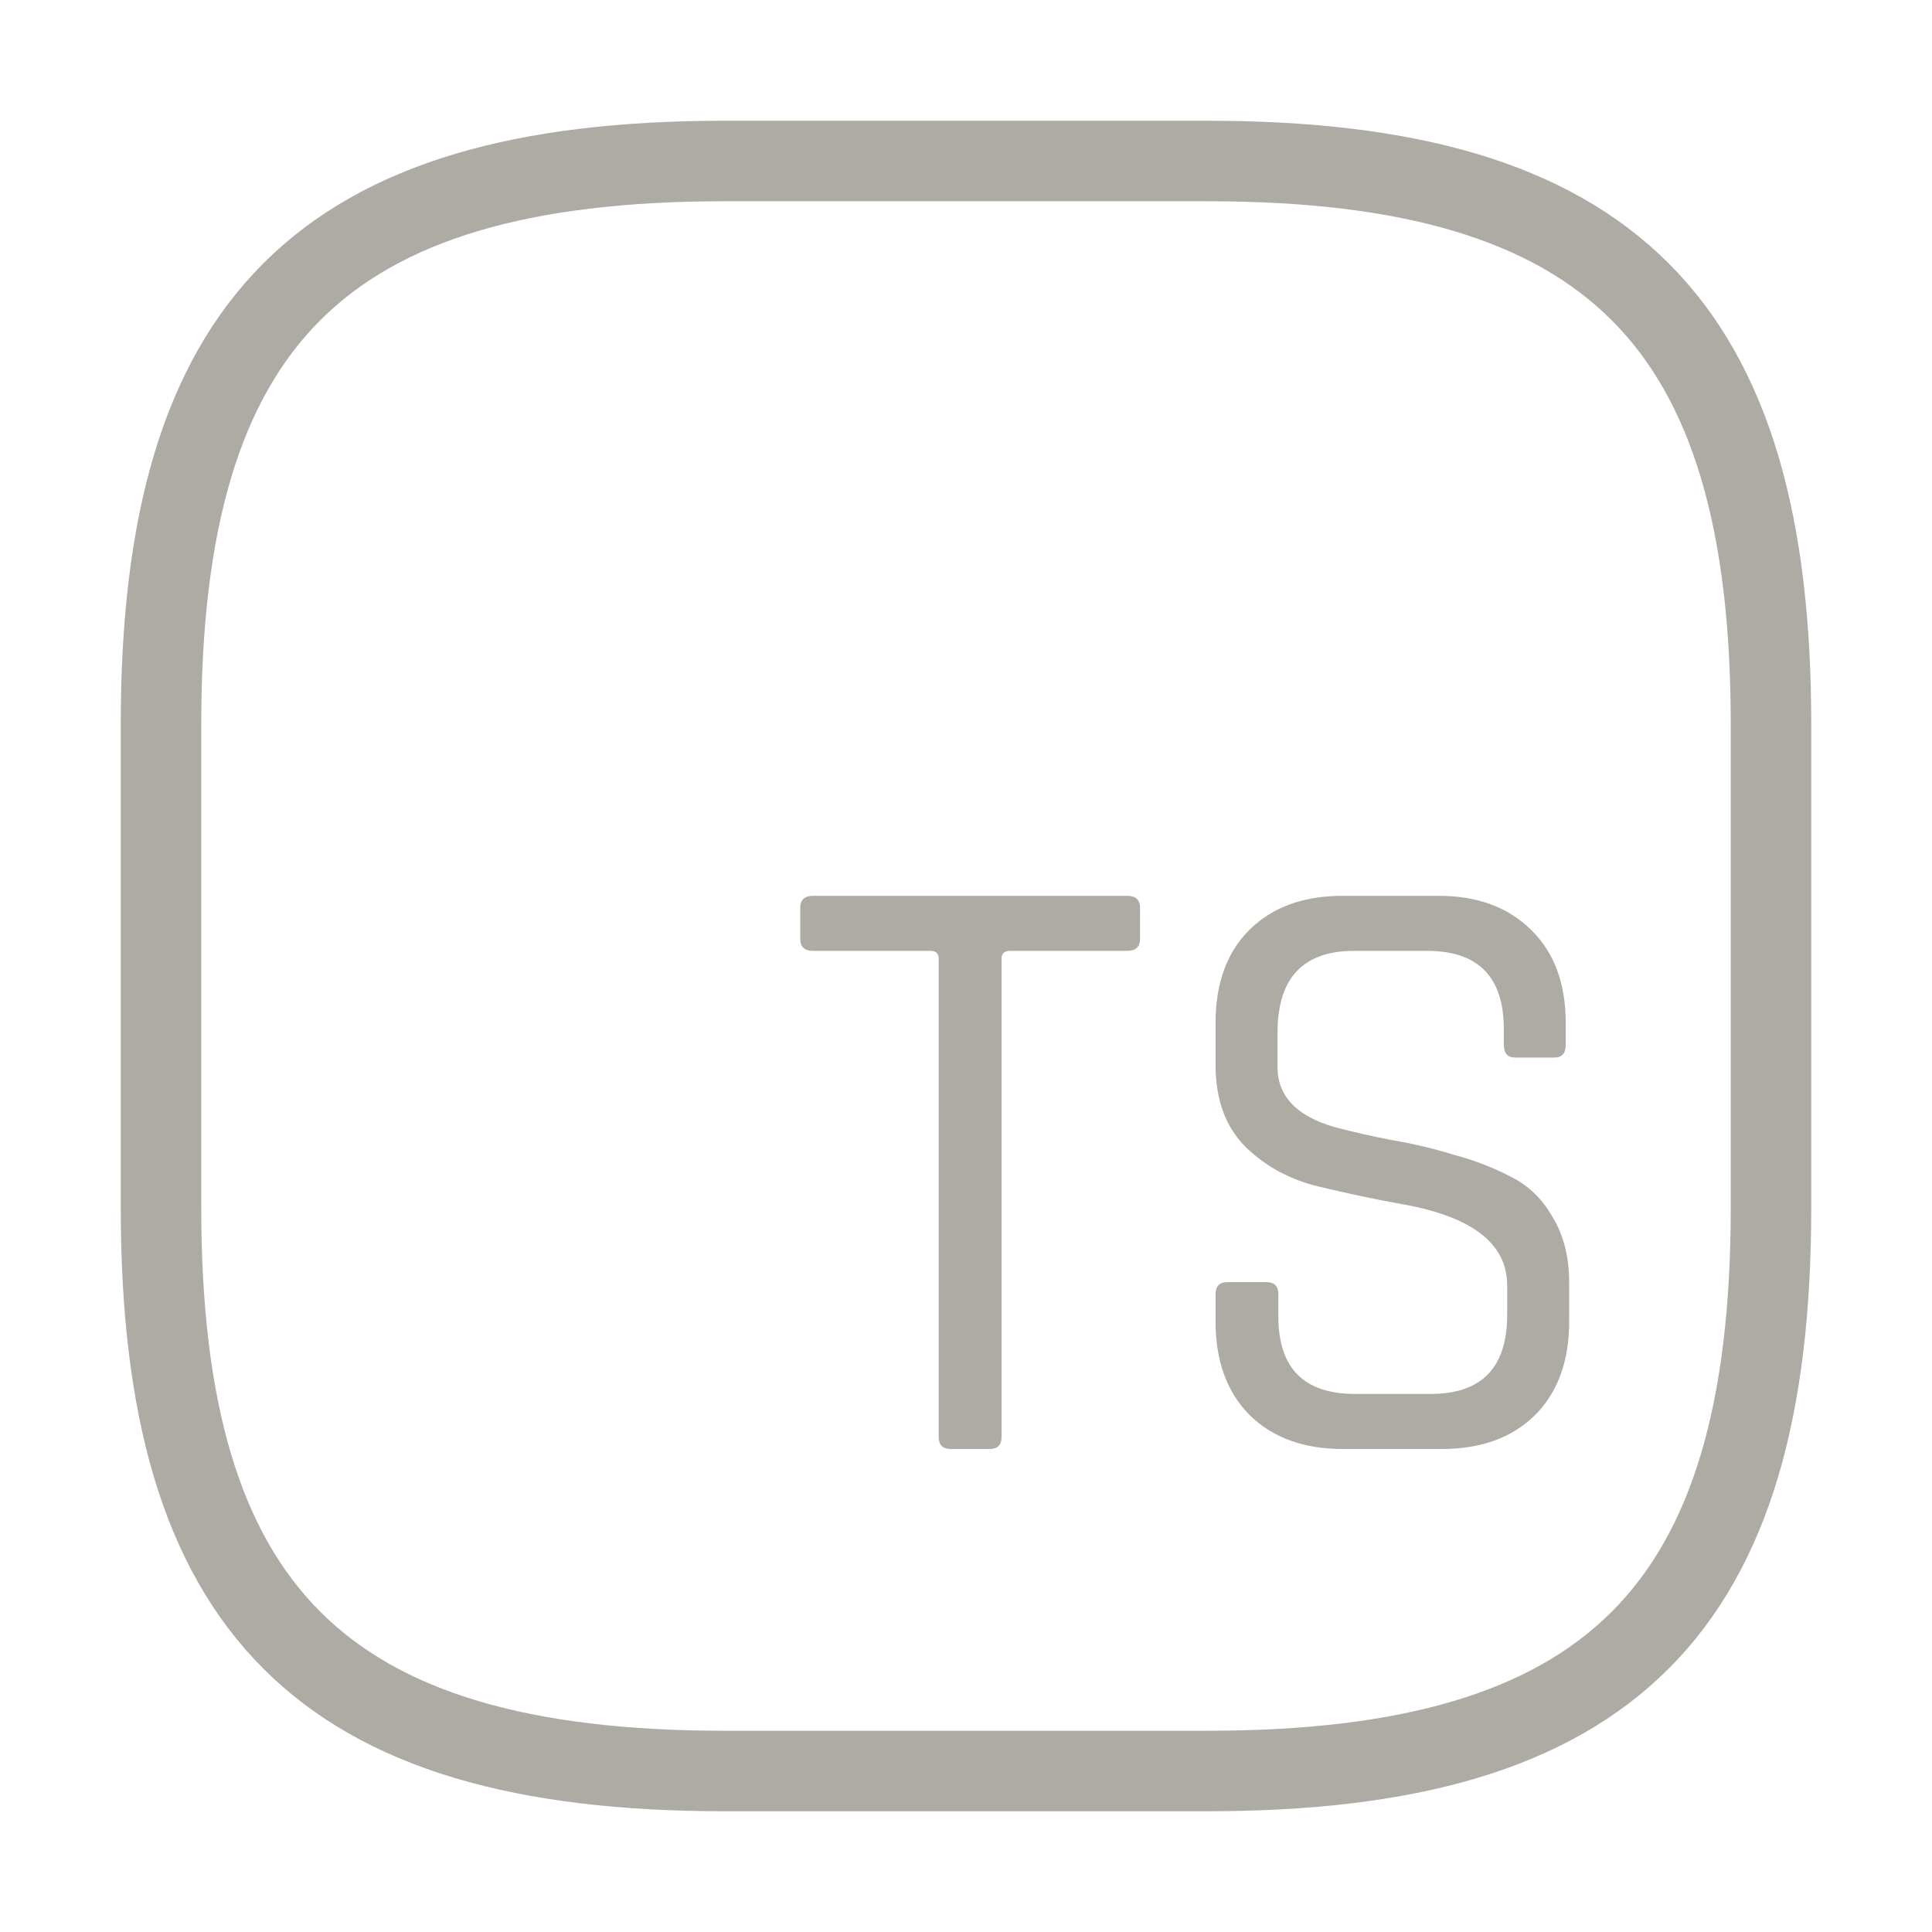 <svg width="24" height="24" viewBox="0 0 24 24" fill="none" xmlns="http://www.w3.org/2000/svg">
<path d="M15 22H9C4 22 2 20 2 15V9C2 4 4 2 9 2H15C20 2 22 4 22 9V15C22 20 20 22 15 22Z" stroke="#AEABA4" stroke-linecap="round" stroke-linejoin="round"/>
<path d="M12.292 18H11.811C11.711 18 11.661 17.95 11.661 17.85V11.908C11.661 11.844 11.626 11.812 11.555 11.812H10.101C9.994 11.812 9.941 11.762 9.941 11.662V11.277C9.941 11.178 9.994 11.128 10.101 11.128H14.002C14.109 11.128 14.162 11.178 14.162 11.277V11.662C14.162 11.762 14.109 11.812 14.002 11.812H12.549C12.477 11.812 12.442 11.844 12.442 11.908V17.85C12.442 17.95 12.392 18 12.292 18ZM15.1 16.418V16.076C15.1 15.976 15.15 15.927 15.25 15.927H15.731C15.831 15.927 15.88 15.976 15.88 16.076V16.354C15.88 16.995 16.198 17.316 16.832 17.316H17.772C18.406 17.316 18.723 16.988 18.723 16.333V15.969C18.723 15.456 18.299 15.121 17.452 14.965C17.095 14.901 16.739 14.826 16.383 14.74C16.026 14.655 15.724 14.491 15.474 14.249C15.225 13.999 15.1 13.661 15.1 13.233V12.71C15.1 12.218 15.239 11.833 15.517 11.555C15.802 11.27 16.19 11.128 16.682 11.128H17.868C18.353 11.128 18.738 11.27 19.023 11.555C19.308 11.833 19.45 12.218 19.45 12.71V12.977C19.45 13.084 19.404 13.137 19.311 13.137H18.82C18.727 13.137 18.681 13.084 18.681 12.977V12.784C18.681 12.136 18.364 11.812 17.729 11.812H16.821C16.187 11.812 15.87 12.15 15.87 12.827V13.255C15.87 13.618 16.108 13.867 16.586 14.003C16.8 14.06 17.035 14.113 17.291 14.163C17.548 14.206 17.804 14.266 18.061 14.345C18.324 14.416 18.563 14.509 18.777 14.623C18.991 14.73 19.162 14.897 19.29 15.125C19.425 15.346 19.493 15.617 19.493 15.937V16.418C19.493 16.91 19.35 17.298 19.065 17.583C18.78 17.861 18.396 18 17.911 18H16.682C16.198 18 15.813 17.861 15.528 17.583C15.243 17.298 15.1 16.91 15.1 16.418Z" fill="#AEABA4"/>
</svg>
